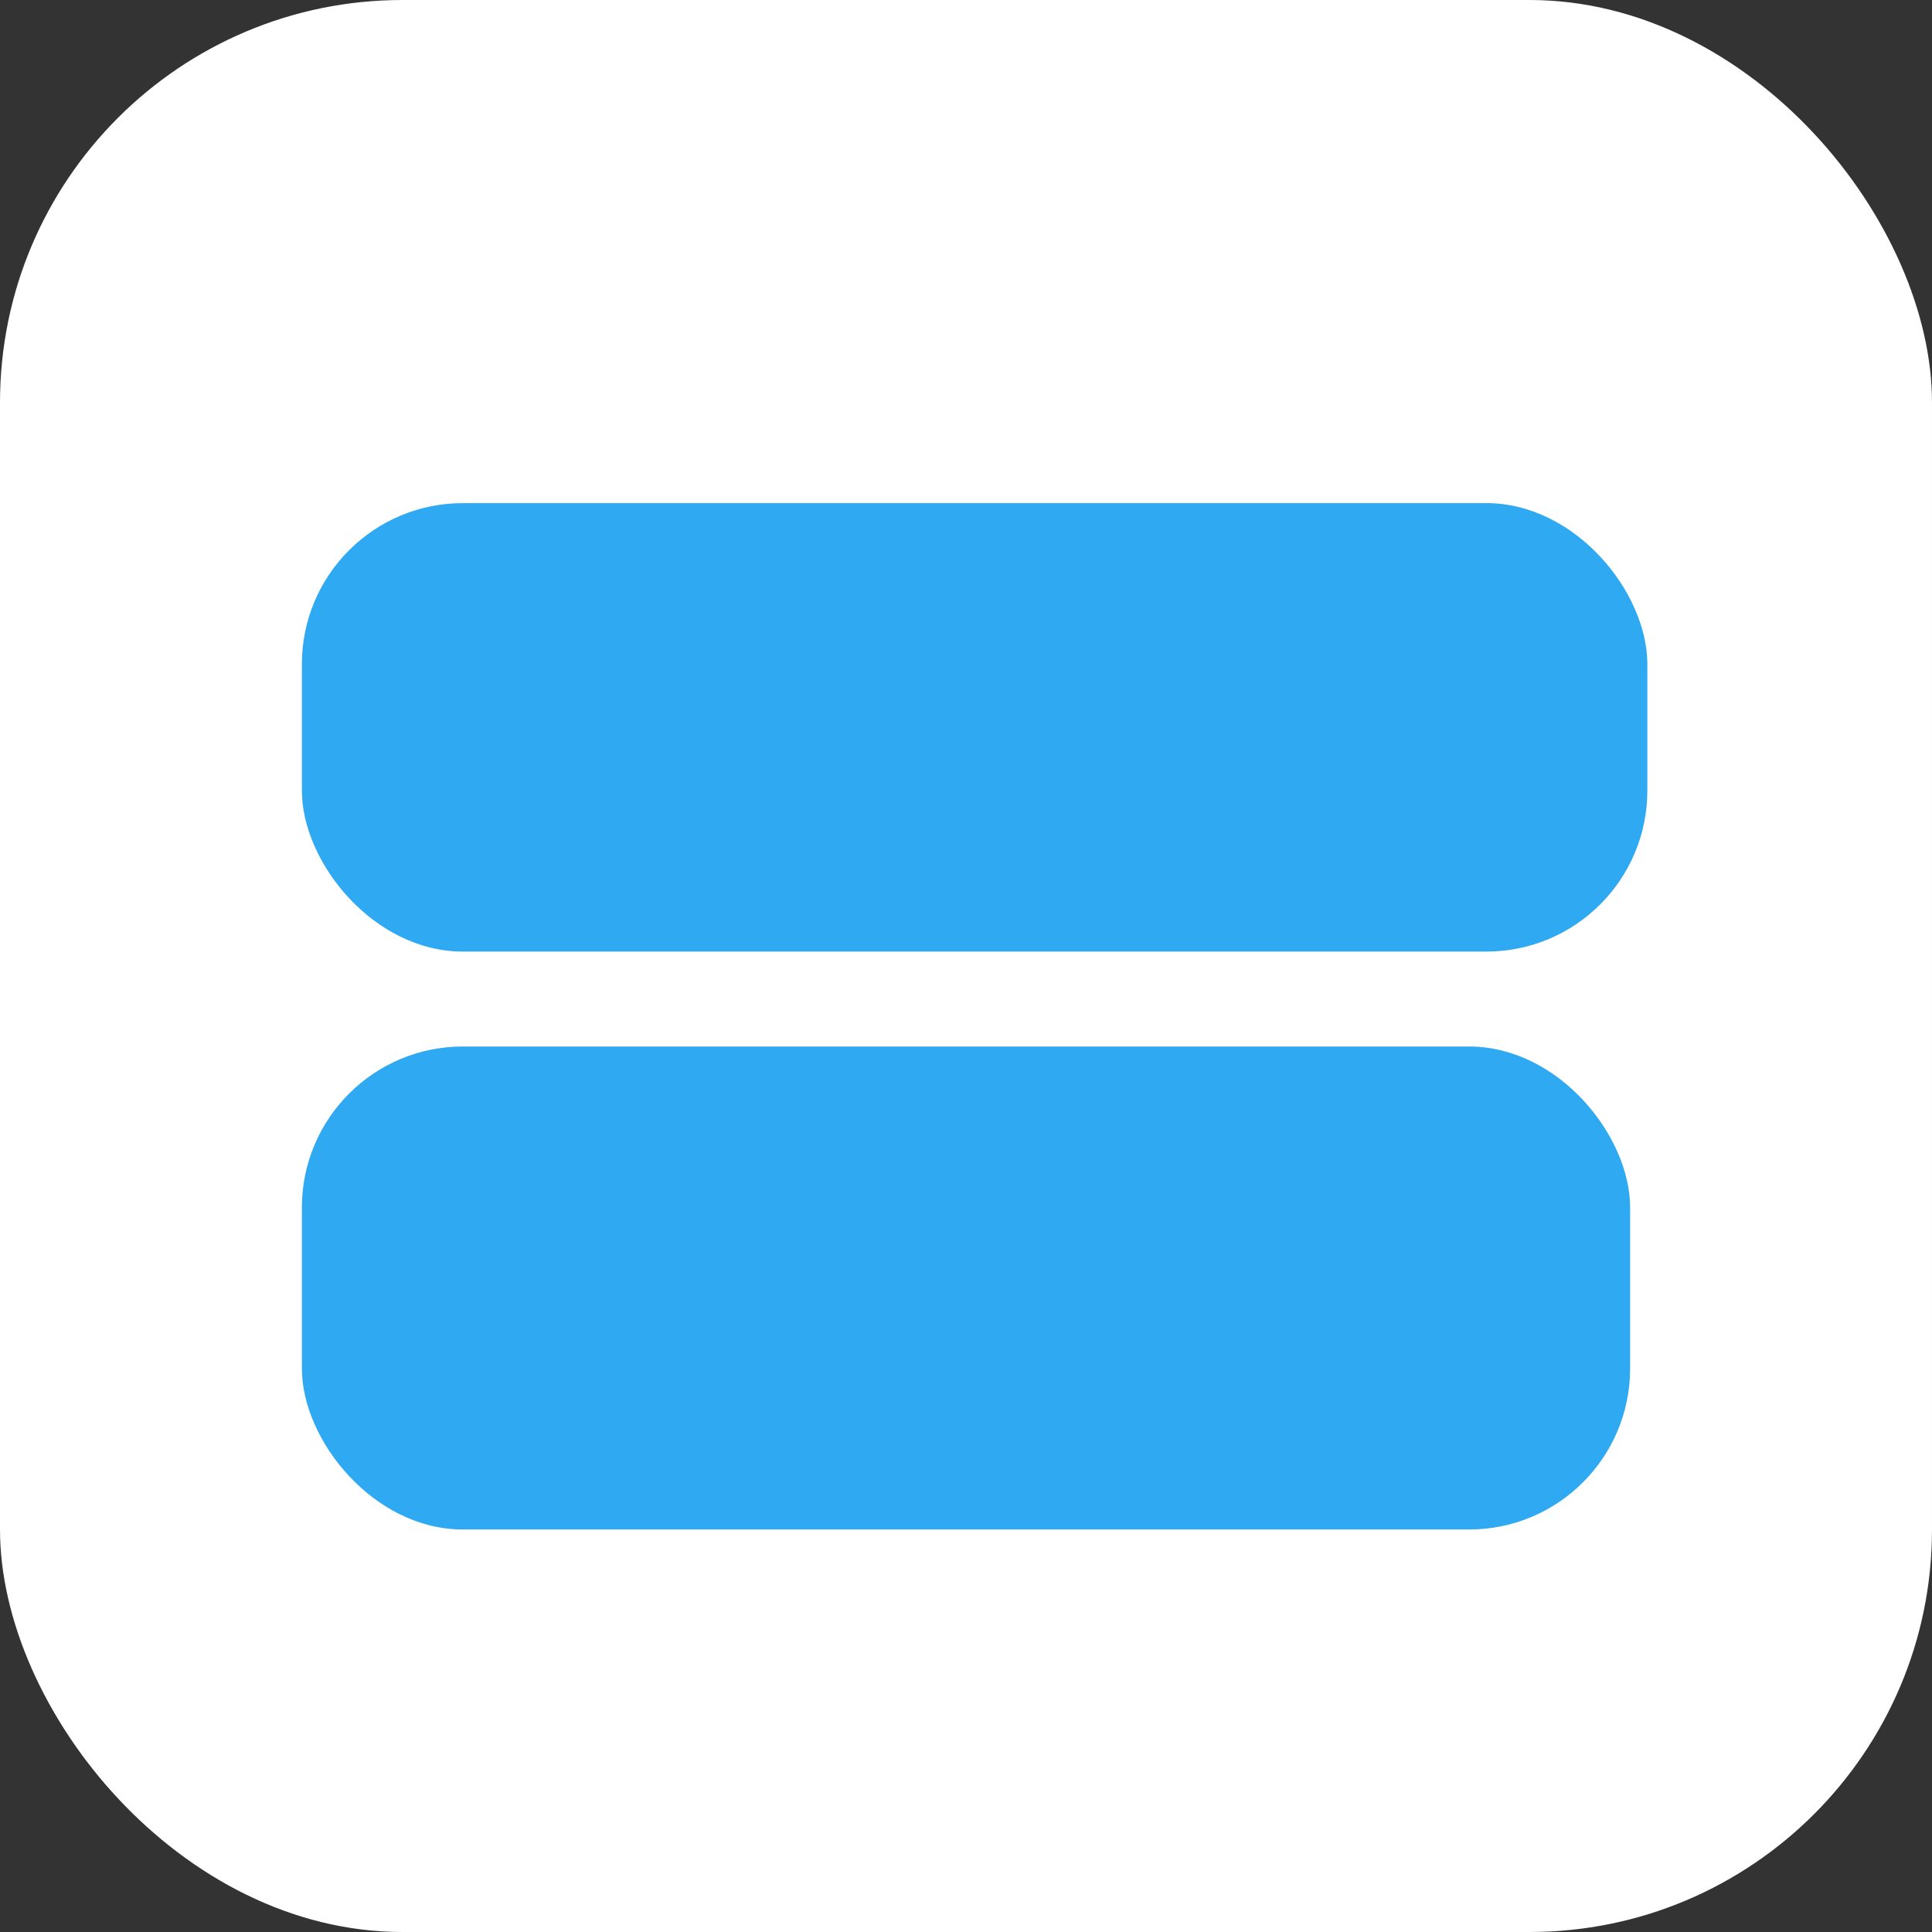 <svg width="24" height="24" viewBox="0 0 24 24" fill="none" xmlns="http://www.w3.org/2000/svg">
<rect x="0" y="0" width="24" height="24" fill="#333333" stroke="none"/>
<rect width="24" height="24" rx="5" fill="white"/>
<rect x="3.75" y="13" width="16.5" height="6" rx="2" fill="#2FA9F1"/>
<rect x="3.75" y="6.25" width="16.714" height="5.571" rx="2" fill="#2FA9F1"/>
</svg>
